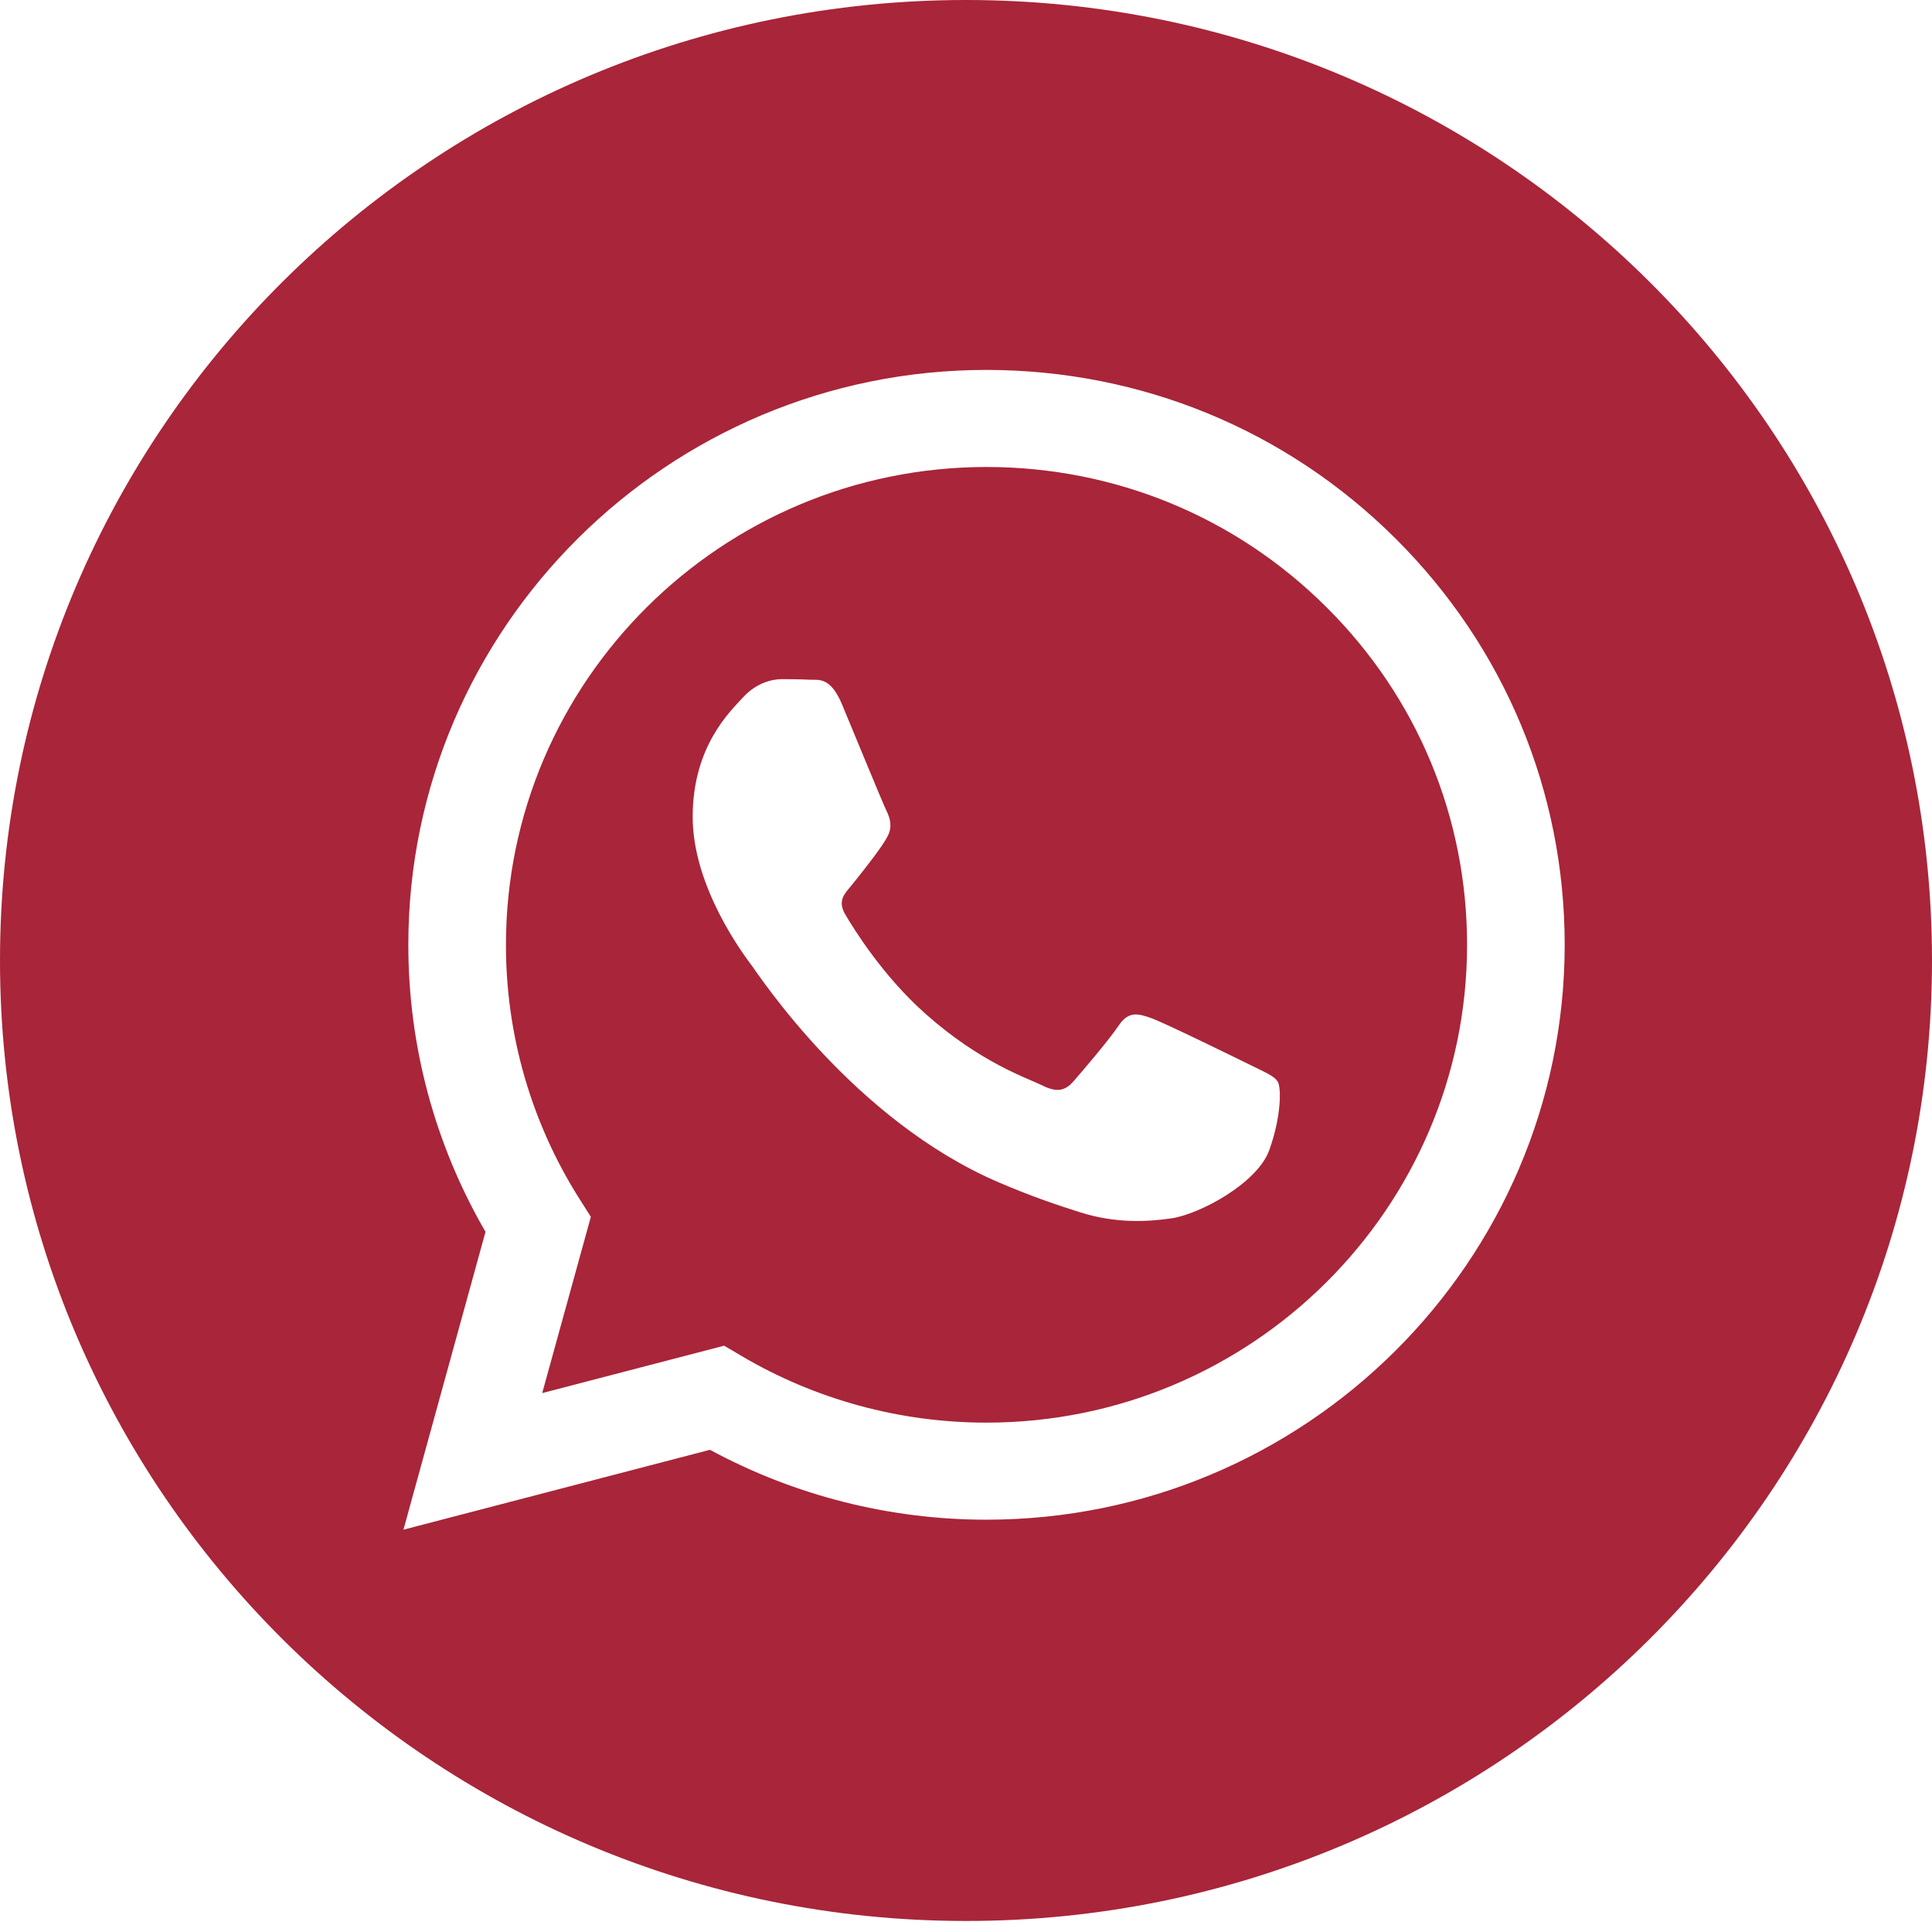 <svg width="17" height="17" viewBox="0 0 17 17" fill="none" xmlns="http://www.w3.org/2000/svg">
<g clip-path="url(#clip0)">
<path d="M8.5 0C3.806 0 0 3.785 0 8.451C0 13.118 3.806 16.903 8.5 16.903C13.194 16.903 17 13.118 17 8.451C17 3.785 13.194 0 8.5 0ZM8.68 13.372C8.68 13.372 8.68 13.372 8.68 13.372H8.678C7.827 13.372 6.99 13.159 6.247 12.757L3.55 13.46L4.272 10.839C3.827 10.072 3.592 9.203 3.593 8.311C3.594 5.523 5.876 3.255 8.68 3.255C10.041 3.256 11.318 3.782 12.279 4.738C13.239 5.694 13.768 6.964 13.768 8.315C13.766 11.104 11.484 13.372 8.68 13.372Z" fill="#A92539"/>
<path d="M8.682 4.109C6.35 4.109 4.453 5.994 4.452 8.312C4.451 9.106 4.675 9.879 5.098 10.548L5.199 10.707L4.771 12.258L6.372 11.841L6.526 11.932C7.175 12.315 7.92 12.518 8.678 12.518H8.68C11.011 12.518 12.908 10.633 12.909 8.315C12.909 7.192 12.47 6.136 11.671 5.342C10.873 4.547 9.811 4.11 8.682 4.109ZM11.169 10.119C11.063 10.414 10.555 10.683 10.311 10.72C10.092 10.752 9.815 10.765 9.51 10.669C9.326 10.611 9.089 10.533 8.786 10.403C7.511 9.856 6.678 8.58 6.614 8.495C6.551 8.411 6.095 7.81 6.095 7.188C6.095 6.567 6.424 6.261 6.54 6.134C6.657 6.008 6.794 5.976 6.879 5.976C6.964 5.976 7.049 5.977 7.123 5.981C7.201 5.985 7.306 5.951 7.409 6.198C7.515 6.451 7.769 7.072 7.801 7.136C7.832 7.199 7.854 7.273 7.811 7.357C7.769 7.441 7.628 7.623 7.494 7.789C7.437 7.859 7.364 7.921 7.438 8.047C7.512 8.173 7.767 8.587 8.145 8.922C8.63 9.353 9.04 9.486 9.167 9.549C9.294 9.613 9.368 9.602 9.443 9.518C9.517 9.434 9.76 9.149 9.845 9.022C9.93 8.896 10.014 8.917 10.131 8.959C10.248 9.001 10.872 9.307 11 9.37C11.127 9.434 11.211 9.465 11.243 9.518C11.275 9.571 11.275 9.823 11.169 10.119Z" fill="#A92539"/>
</g>
<defs>
<clipPath id="clip0">
<rect width="17" height="16.903" fill="white"/>
</clipPath>
</defs>
</svg>
